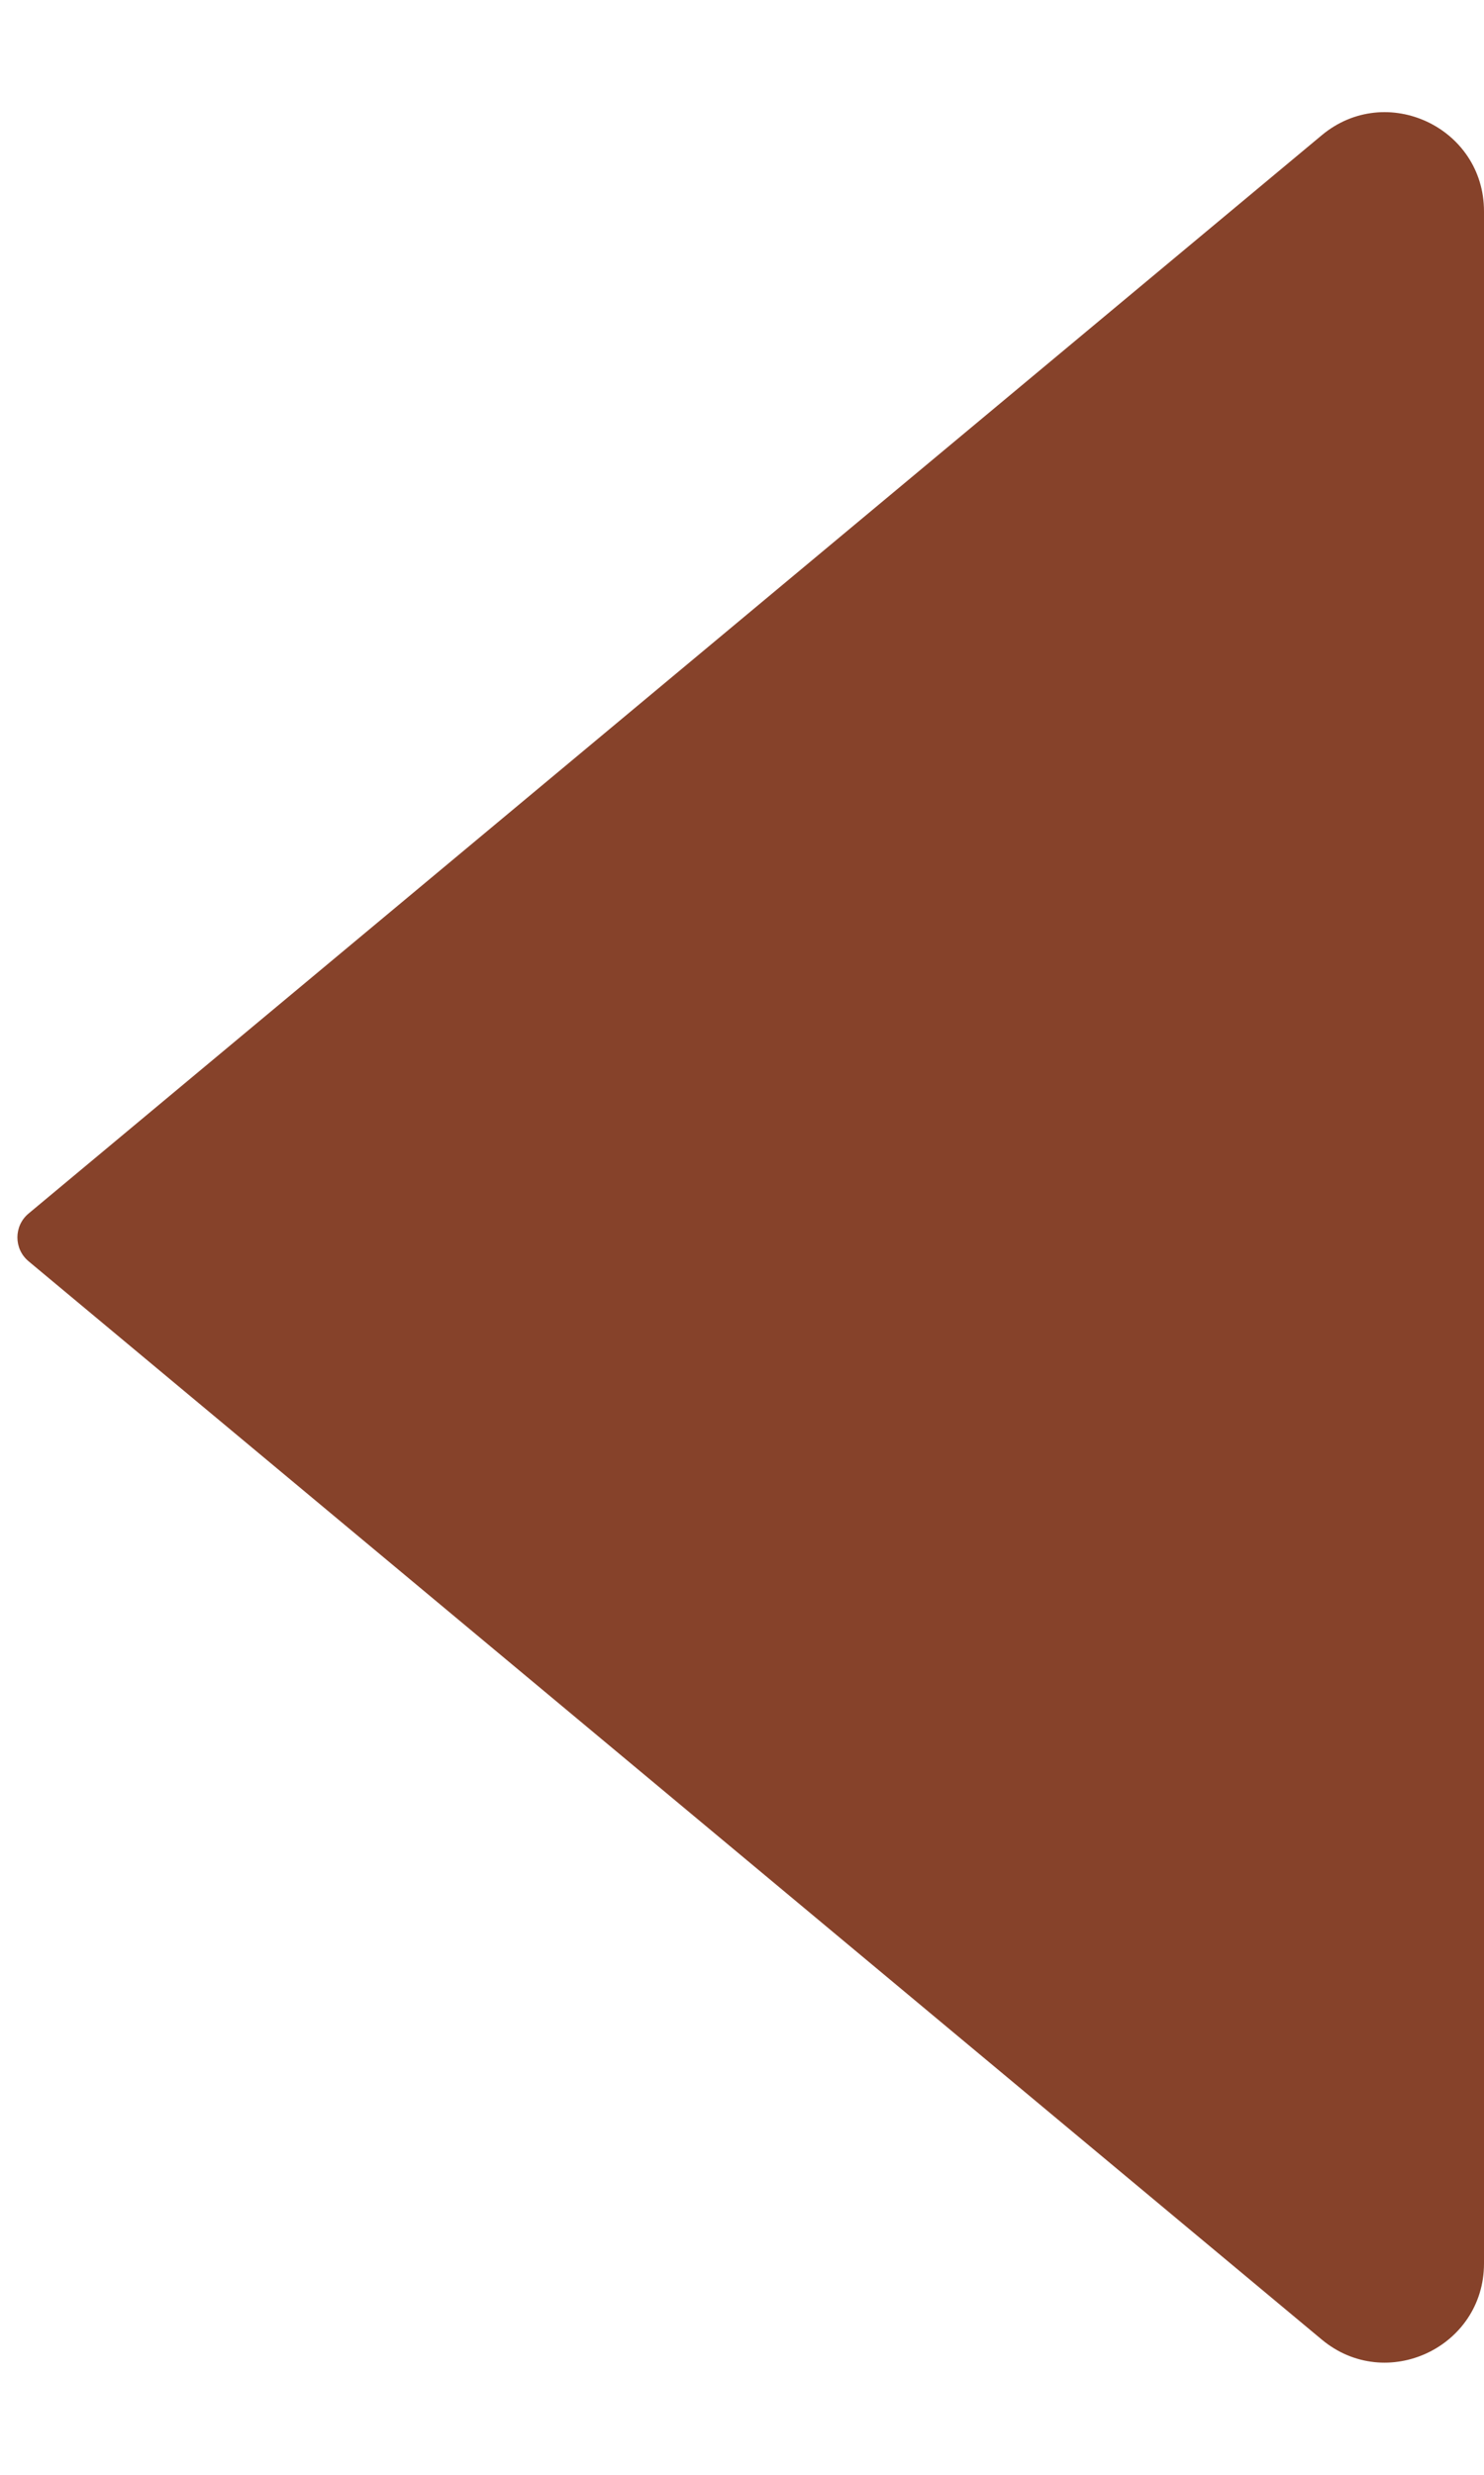 <svg width="12" height="20" viewBox="0 0 12 20" fill="none" xmlns="http://www.w3.org/2000/svg">
<path d="M0.23 9.808L10.688 1.093C11.209 0.659 12 1.03 12 1.708V18.292C12 18.97 11.209 19.341 10.688 18.907L0.23 10.192C0.111 10.092 0.111 9.908 0.23 9.808Z" fill="#86422A"/>
</svg>

